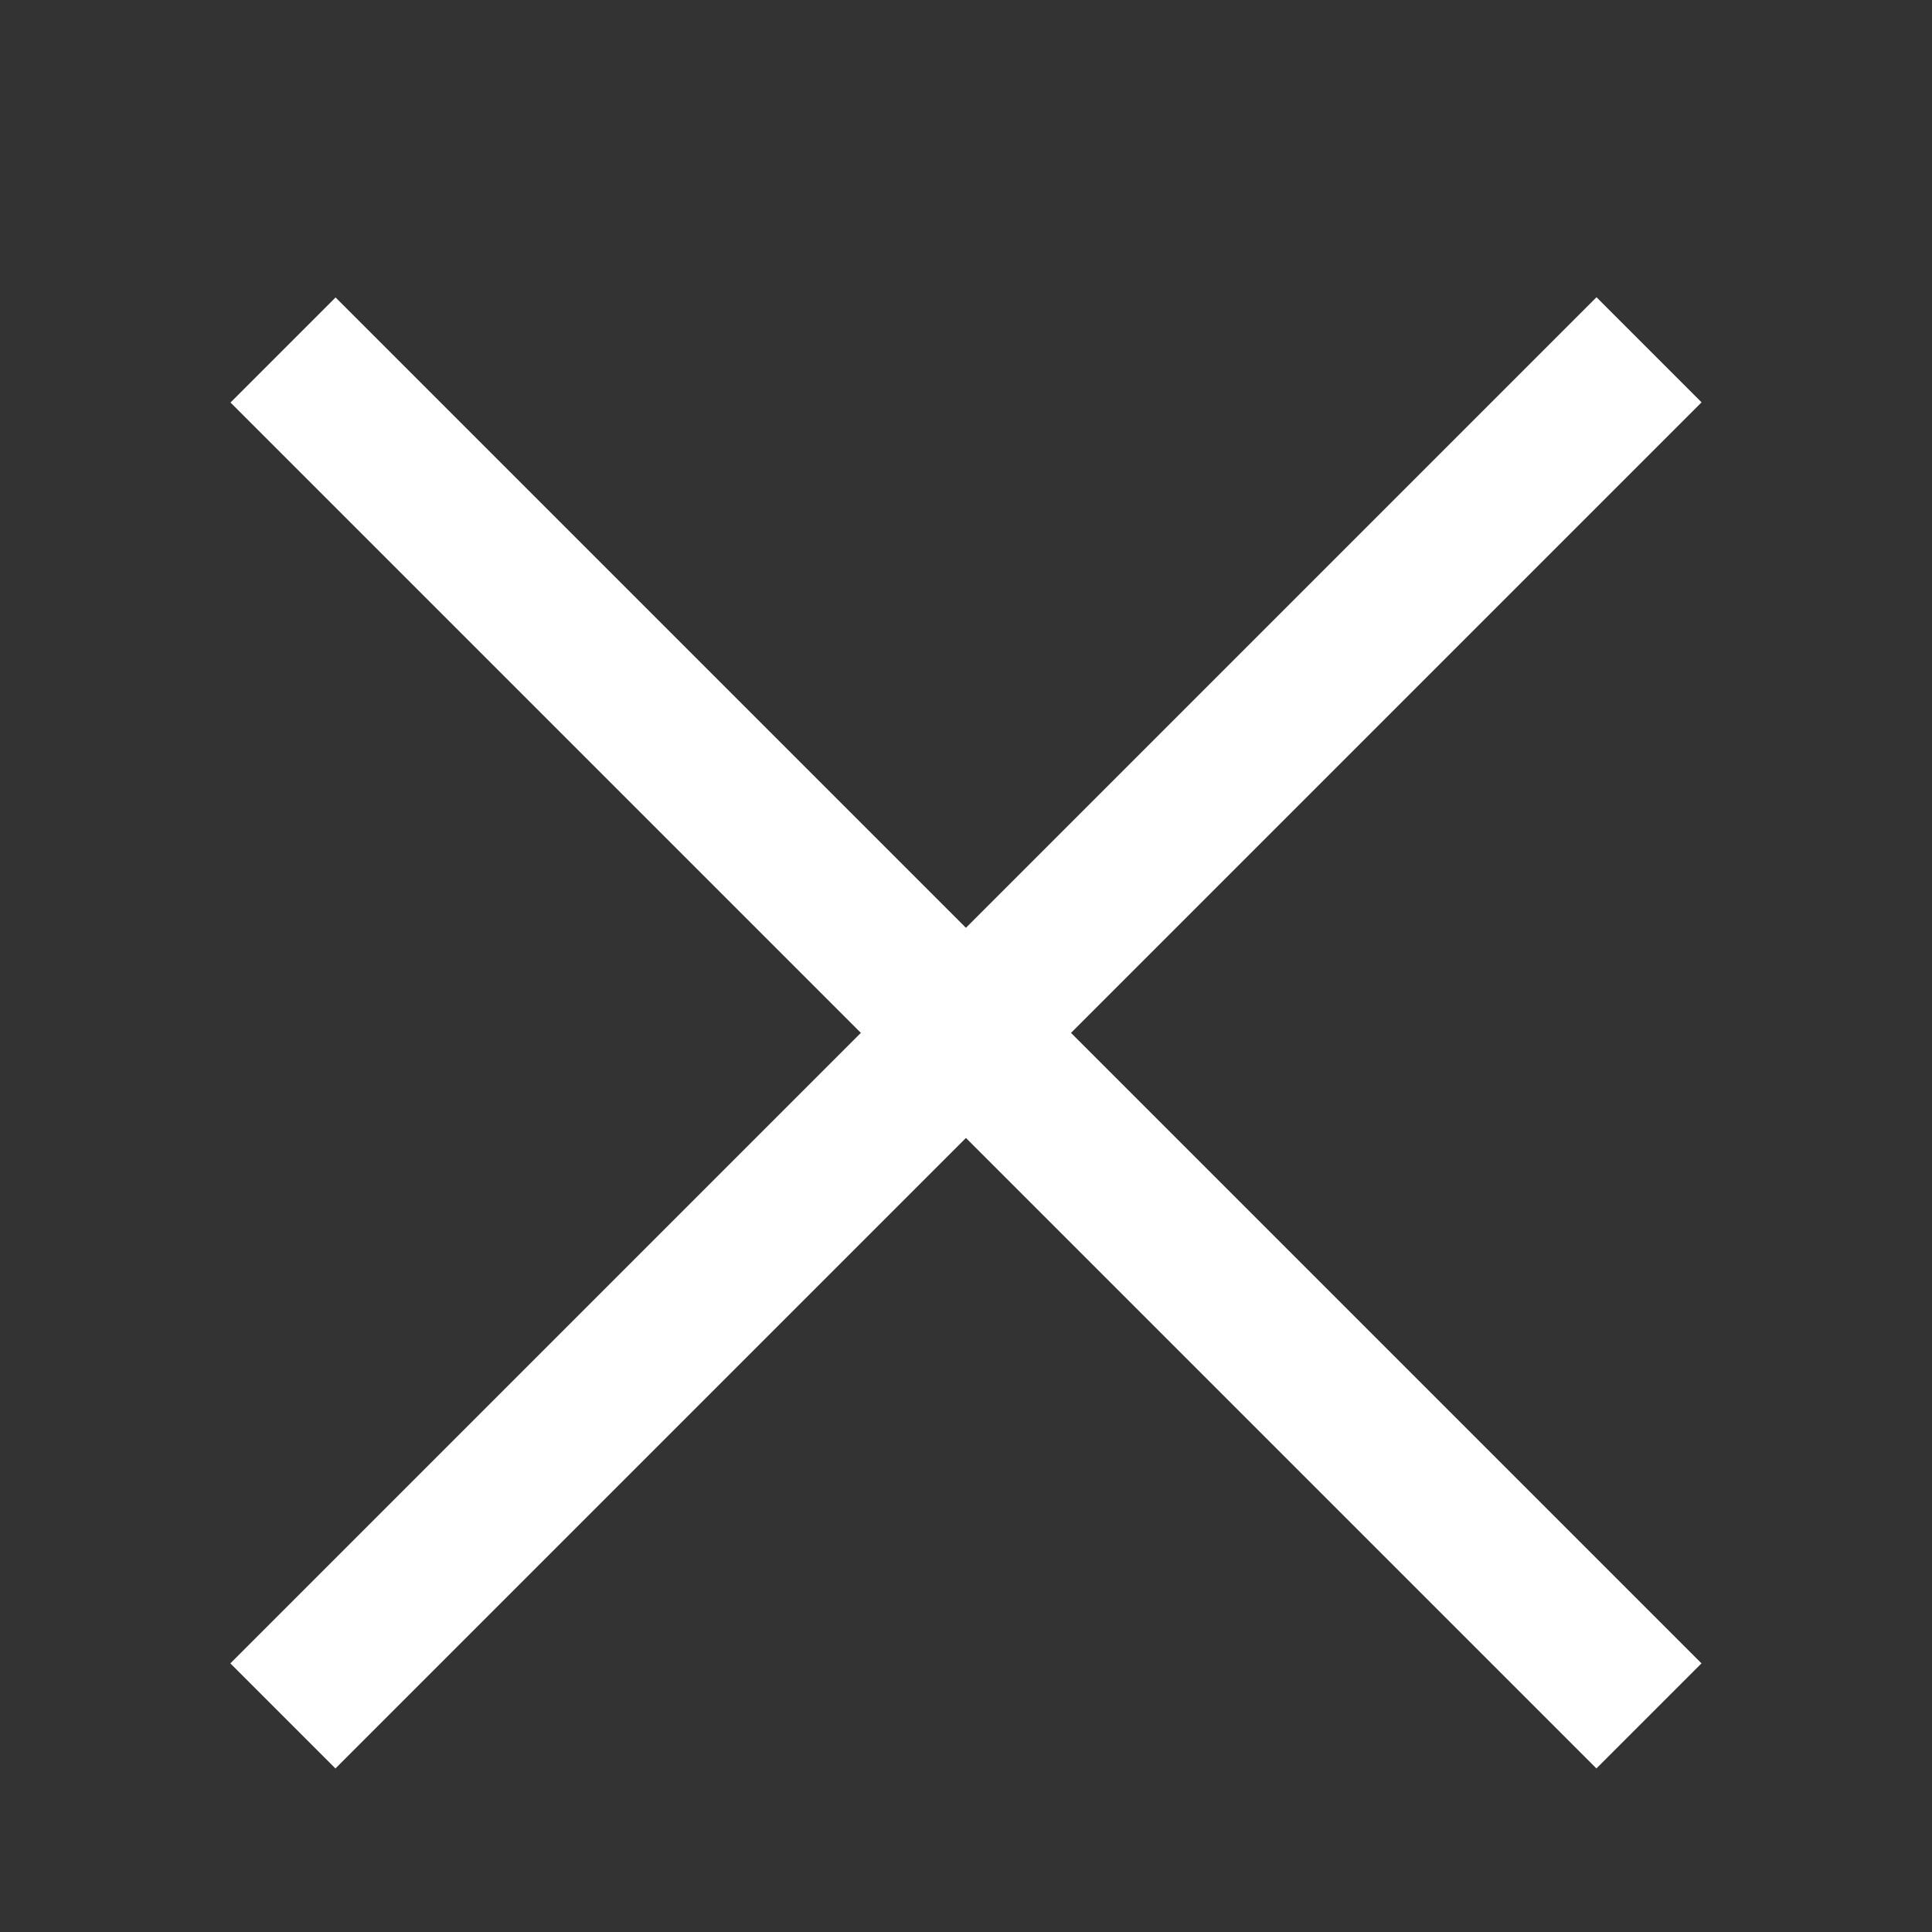 <svg width="26" height="26" viewBox="0 0 26 26" fill="none" xmlns="http://www.w3.org/2000/svg">
<rect x="0" y="0" width="26" height="26" fill="#333333" stroke="none"/>
<rect x="3.1" y="22.385" width="26" height="2" transform="rotate(-45 3.1 22.385)" fill="white"/>
<rect width="26" height="2" transform="matrix(-0.707 -0.707 -0.707 0.707 22.898 22.385)" fill="white"/>
</svg>
